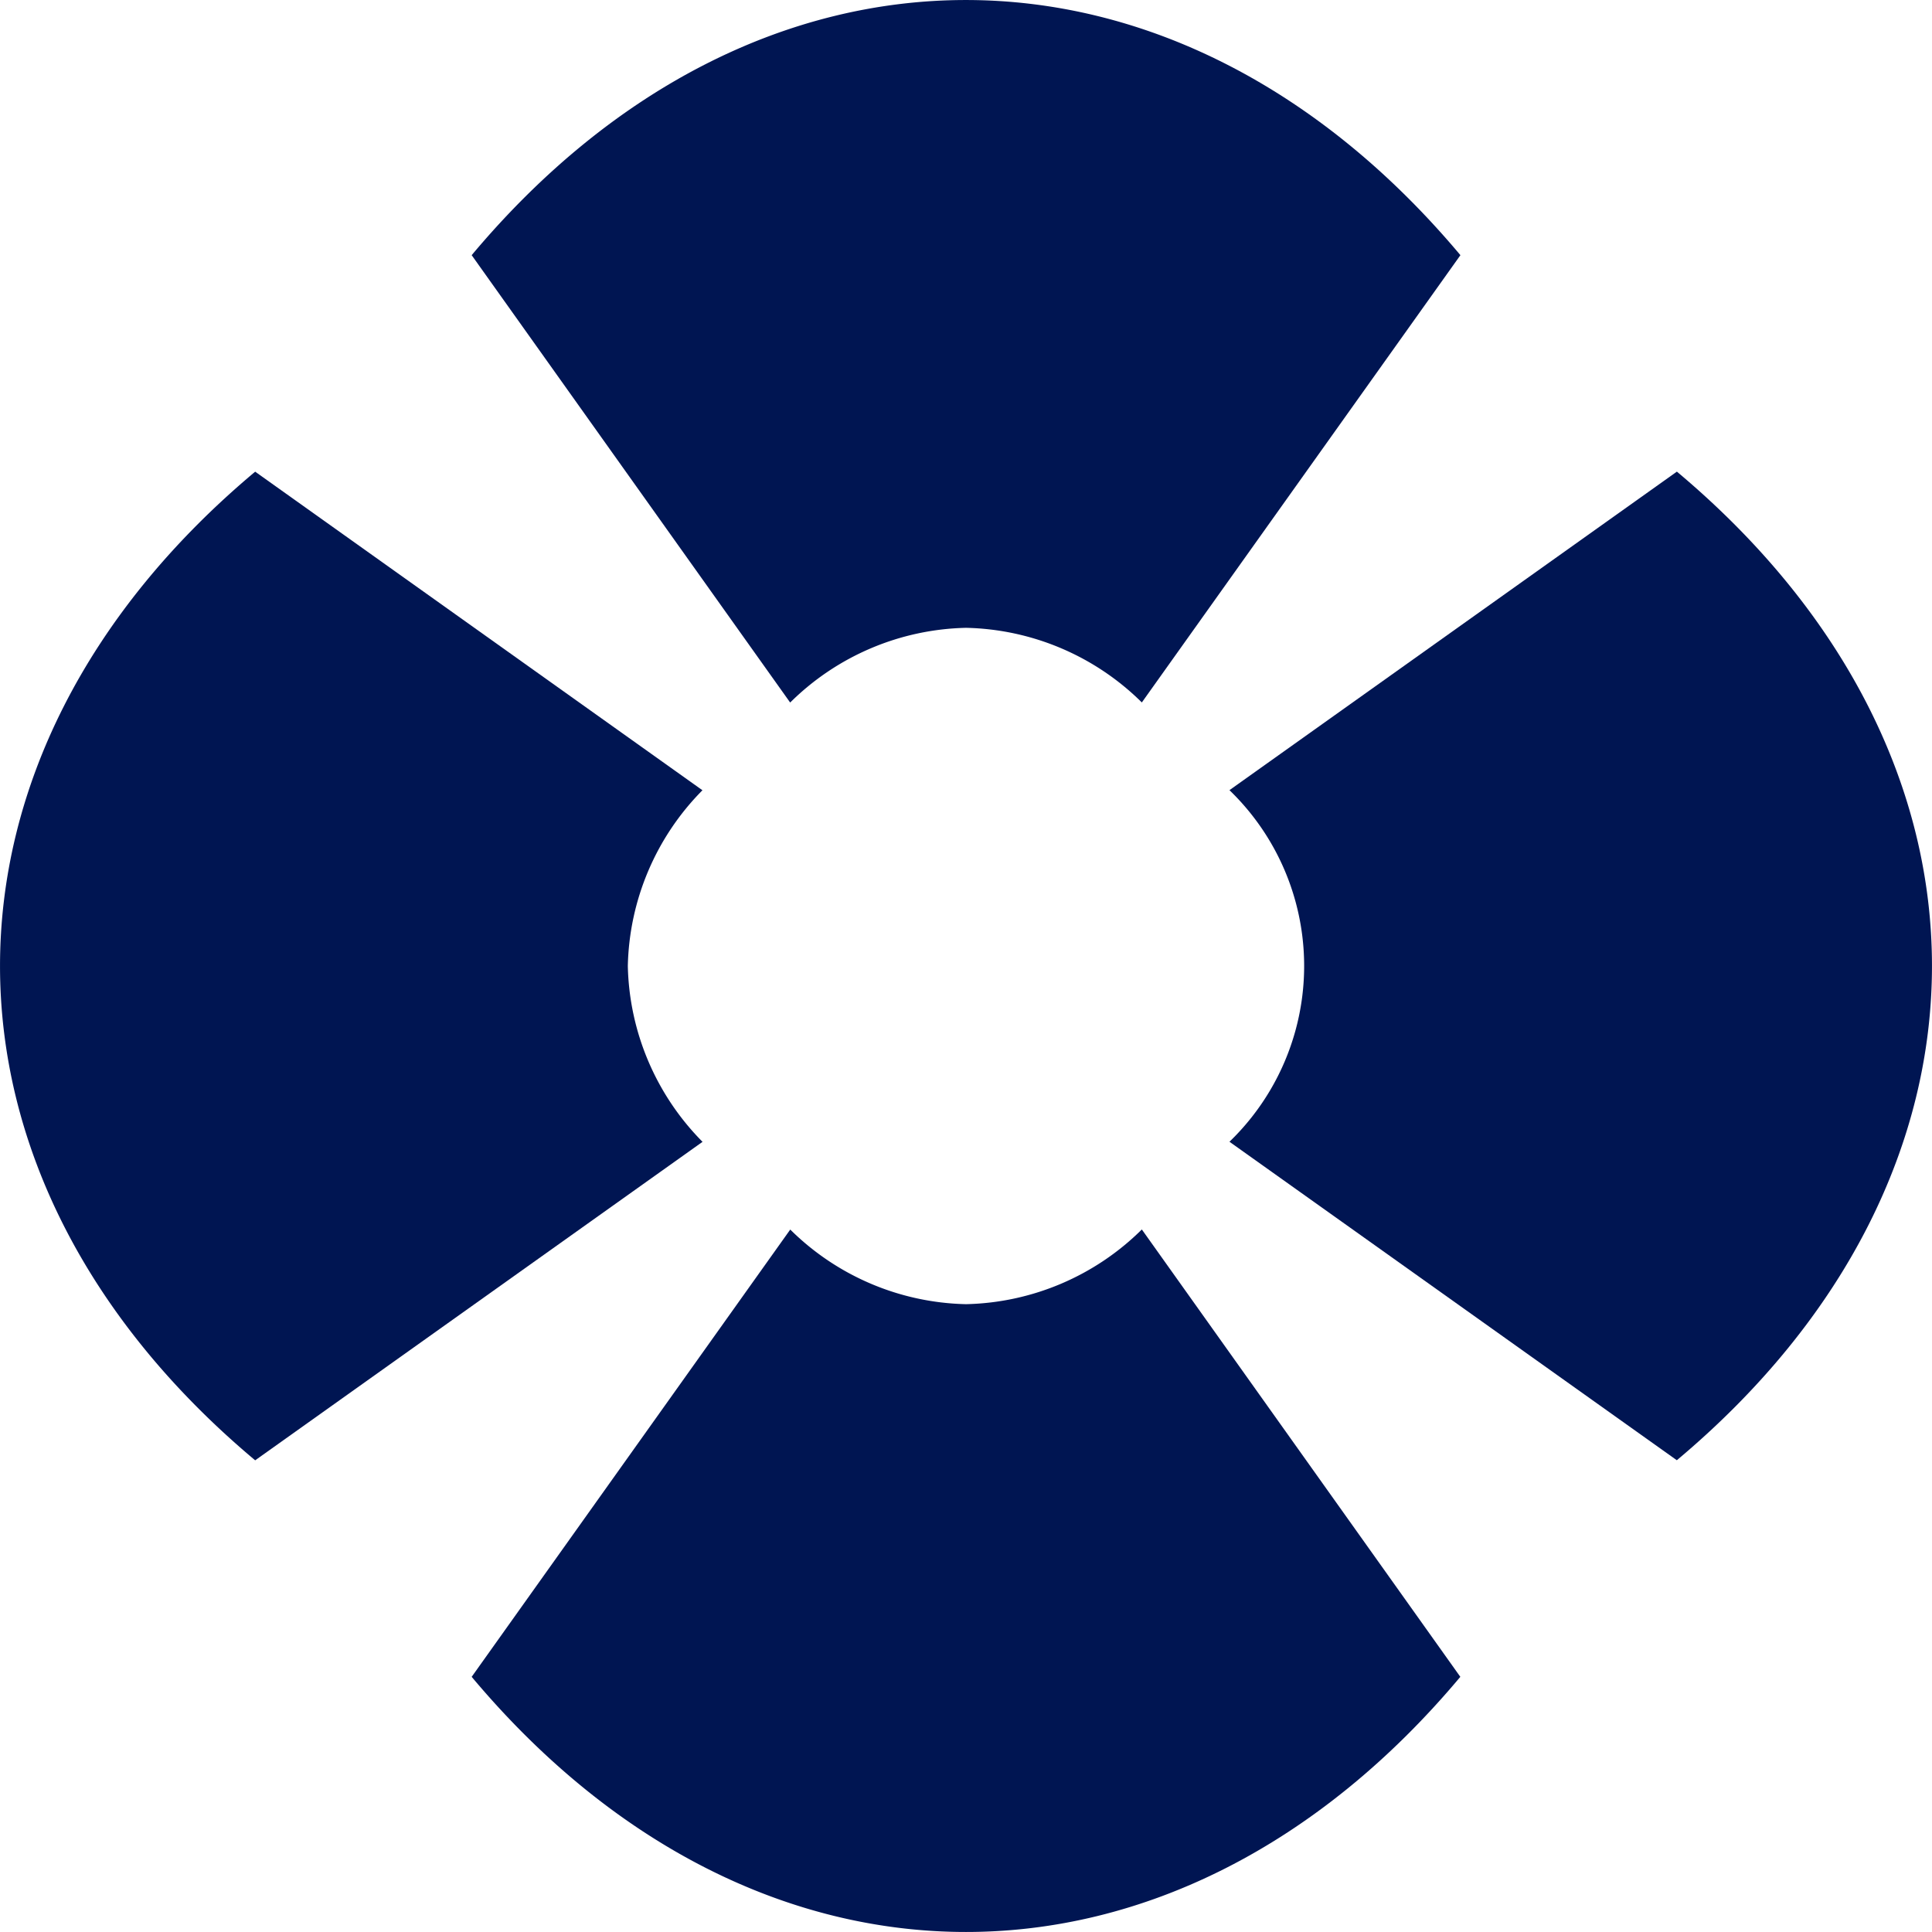<svg id="life-ring" xmlns="http://www.w3.org/2000/svg" width="21.541" height="21.541" viewBox="0 0 21.541 21.541">
  <path id="Path_19" data-name="Path 19" d="M7,9.771a2.871,2.871,0,0,1,.832-1.96L2.845,4.259c-3.793,3.178-3.793,7.845,0,11.023l4.988-3.551A2.872,2.872,0,0,1,7,9.771Z" transform="translate(0 1)" fill="#001552"/>
  <path id="Path_20" data-name="Path 20" d="M21.155,4.259,16.167,7.81a2.723,2.723,0,0,1,0,3.92l4.988,3.551c3.793-3.178,3.793-7.845,0-11.023Z" transform="translate(-2.459 1)" fill="#001552"/>
  <path id="Path_21" data-name="Path 21" d="M9.771,17a2.871,2.871,0,0,1-1.96-.832L4.259,21.155c3.178,3.793,7.845,3.793,11.023,0l-3.551-4.988A2.872,2.872,0,0,1,9.771,17Z" transform="translate(1 -2.459)" fill="#001552"/>
  <path id="Path_22" data-name="Path 22" d="M9.771,7a2.871,2.871,0,0,1,1.96.832l3.552-4.987C12.1-.948,7.437-.948,4.259,2.845L7.81,7.833A2.872,2.872,0,0,1,9.771,7Z" transform="translate(1 0)" fill="#001552"/>
</svg>
